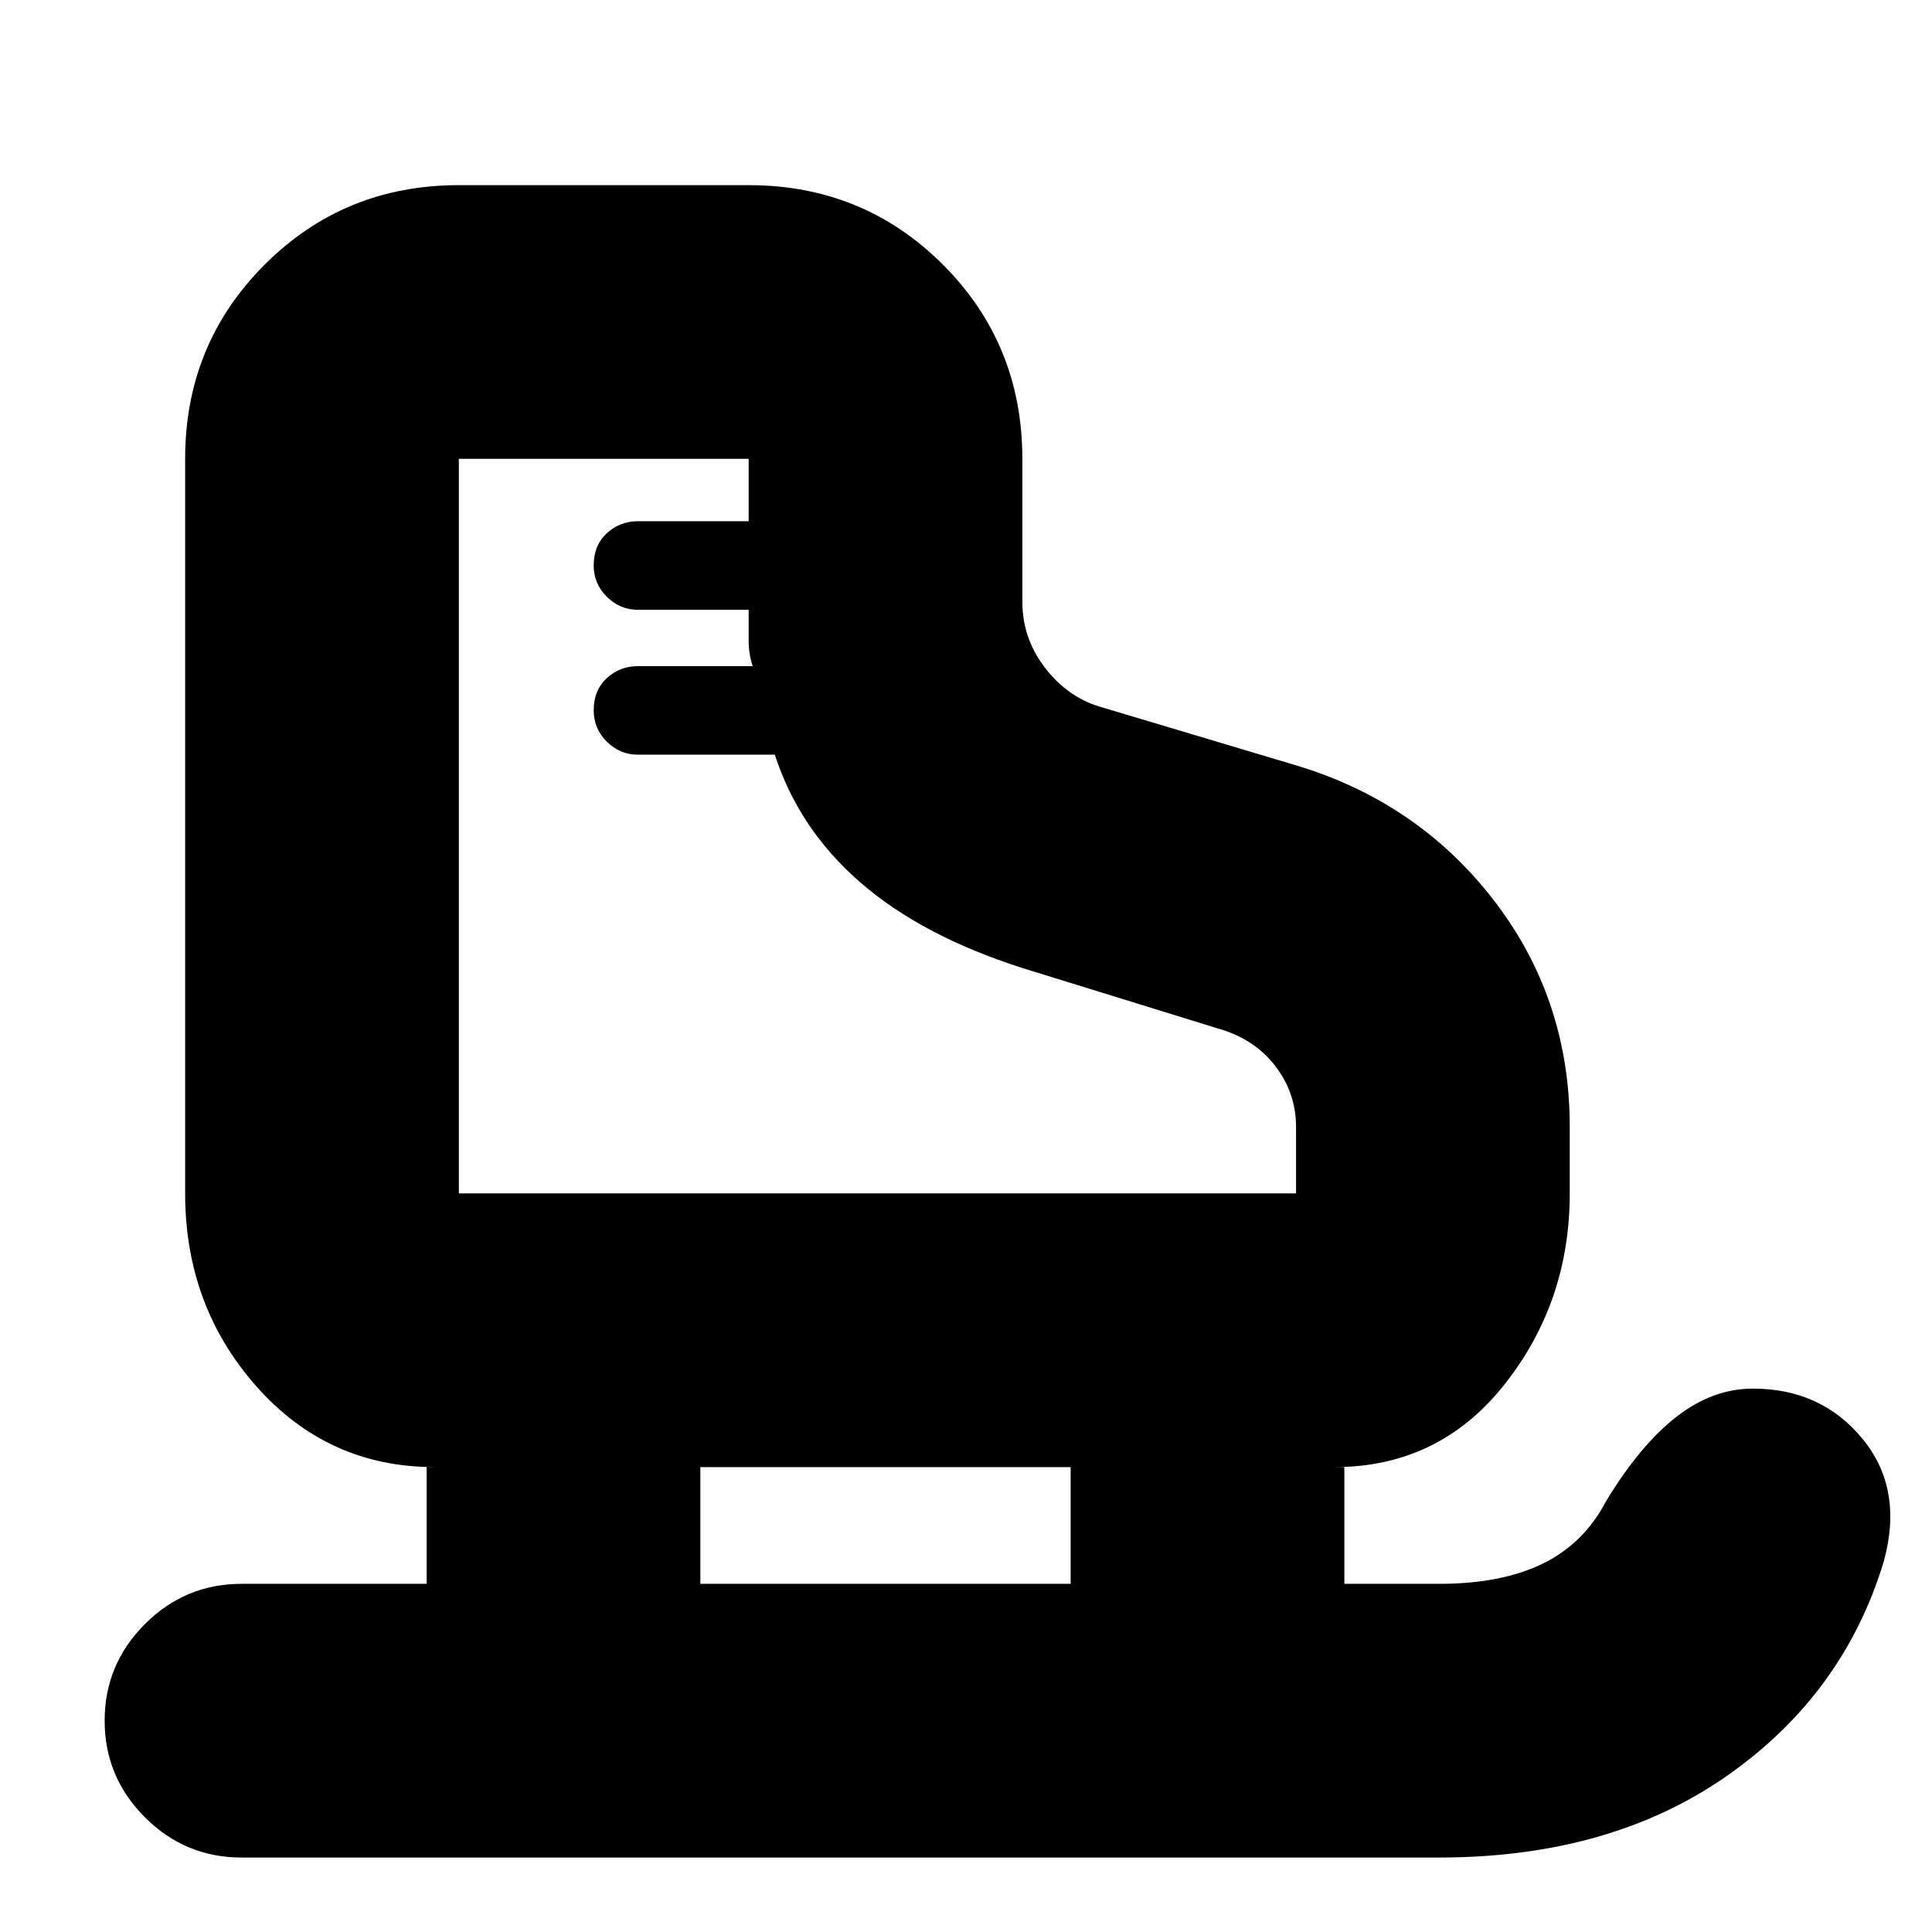 <svg xmlns="http://www.w3.org/2000/svg" height="24" width="24"><path d="M3 23.075Q2.3 23.075 1.8 22.575Q1.3 22.075 1.3 21.375Q1.3 20.675 1.8 20.175Q2.3 19.675 3 19.675H5.3V18.225H5.4Q4.075 18.225 3.188 17.225Q2.3 16.225 2.3 14.825V5.7Q2.3 4.275 3.288 3.287Q4.275 2.3 5.7 2.3H9.3Q10.725 2.3 11.713 3.287Q12.7 4.275 12.7 5.7V7.475Q12.7 7.925 12.975 8.287Q13.25 8.65 13.65 8.775L16.075 9.5Q17.6 9.95 18.55 11.175Q19.5 12.4 19.5 14V14.825Q19.5 16.175 18.688 17.2Q17.875 18.225 16.575 18.225H16.7V19.675H17.875Q18.65 19.675 19.163 19.425Q19.675 19.175 19.95 18.65Q20.375 17.95 20.825 17.6Q21.275 17.25 21.775 17.25Q22.625 17.25 23.138 17.875Q23.65 18.5 23.4 19.4Q22.9 21.05 21.45 22.062Q20 23.075 17.875 23.075ZM7.375 8.825Q7.375 8.575 7.537 8.425Q7.7 8.275 7.925 8.275H9.35Q9.3 8.125 9.3 7.95Q9.3 7.775 9.3 7.575H7.925Q7.7 7.575 7.537 7.412Q7.375 7.25 7.375 7.025Q7.375 6.775 7.537 6.625Q7.7 6.475 7.925 6.475H9.3V5.7Q9.3 5.7 9.3 5.7Q9.3 5.7 9.3 5.7H5.7Q5.7 5.7 5.7 5.7Q5.7 5.7 5.7 5.7V14.825Q5.7 14.825 5.7 14.825Q5.7 14.825 5.7 14.825H16.1Q16.1 14.825 16.1 14.825Q16.1 14.825 16.1 14.825V14Q16.1 13.575 15.838 13.237Q15.575 12.9 15.125 12.775L12.7 12.025Q11.45 11.625 10.688 10.962Q9.925 10.3 9.625 9.375H7.925Q7.7 9.375 7.537 9.212Q7.375 9.05 7.375 8.825ZM8.7 19.675H13.3V18.225H8.7ZM5.7 14.825Q5.7 14.825 5.7 14.825Q5.7 14.825 5.7 14.825Q5.7 14.825 5.7 14.825Q5.7 14.825 5.7 14.825Q5.7 14.825 5.7 14.825Q5.7 14.825 5.7 14.825Q5.7 14.825 5.7 14.825Q5.7 14.825 5.7 14.825Q5.7 14.825 5.7 14.825Q5.7 14.825 5.7 14.825Q5.7 14.825 5.7 14.825Q5.7 14.825 5.7 14.825Q5.7 14.825 5.7 14.825Q5.7 14.825 5.7 14.825Q5.7 14.825 5.7 14.825Q5.7 14.825 5.7 14.825Z"/></svg>